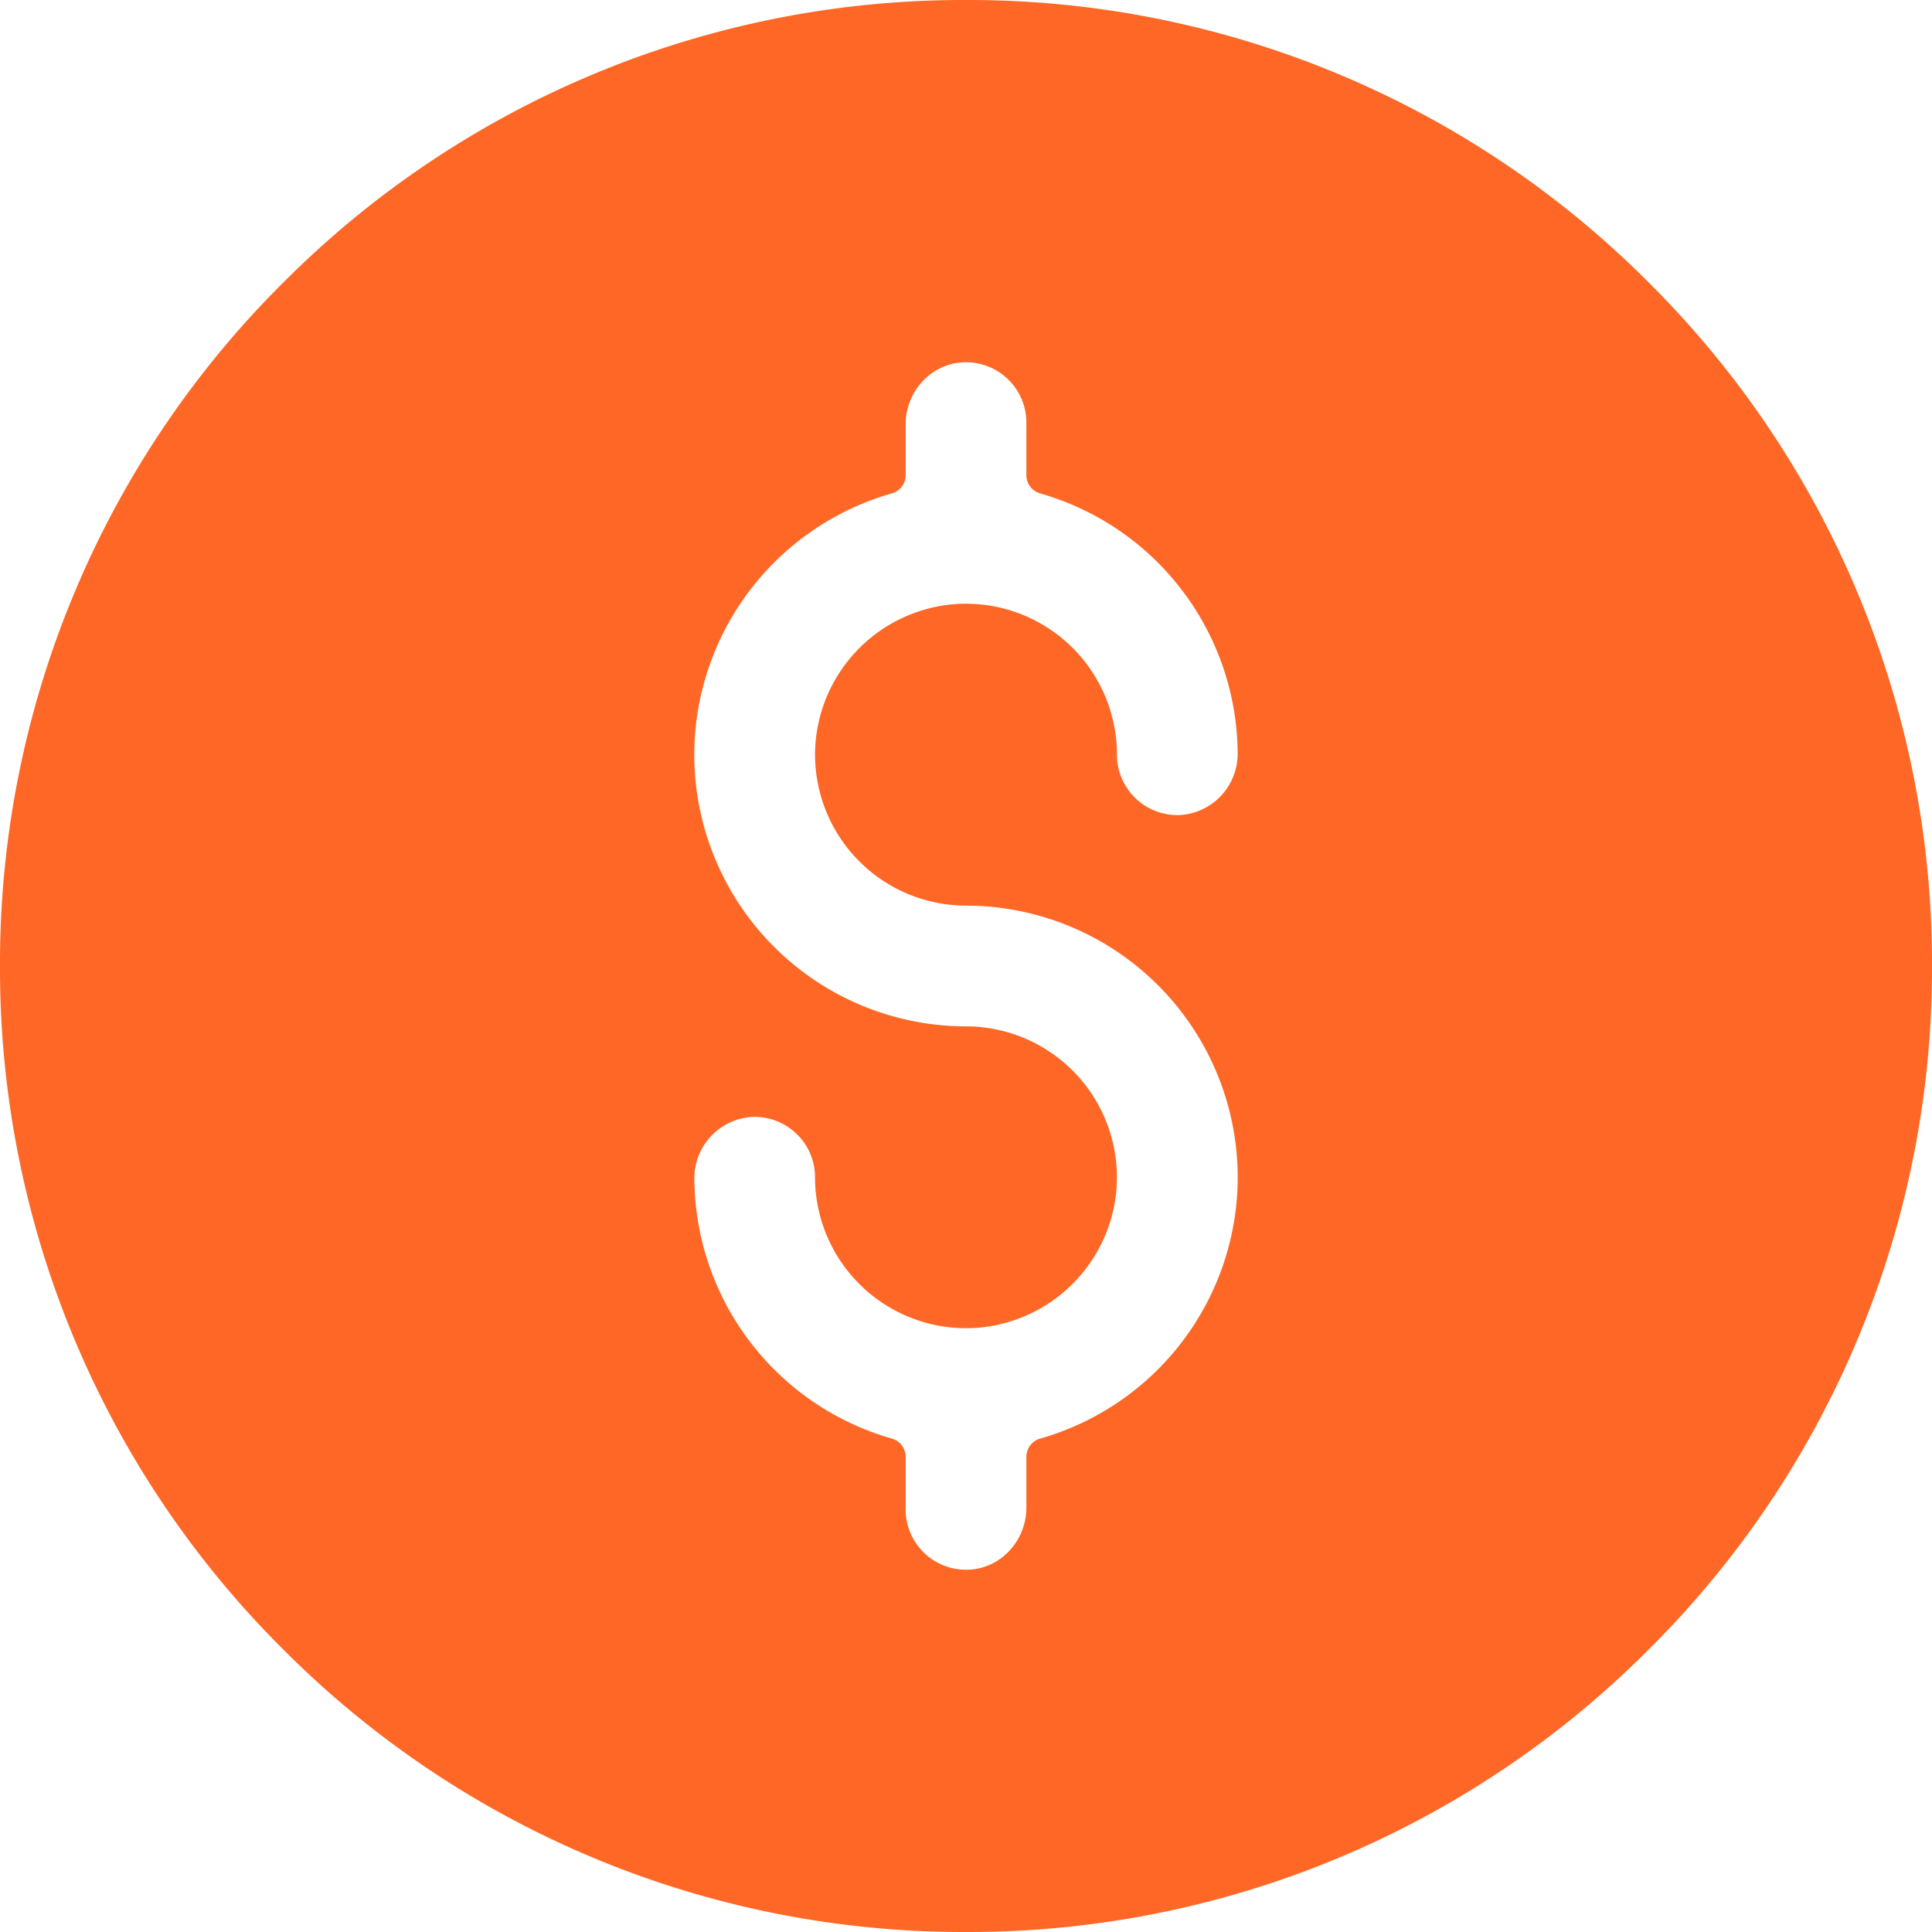 <svg width="28" height="28" fill="none" xmlns="http://www.w3.org/2000/svg"><path d="M23.9 4.1A13.908 13.908 0 0014 0a13.91 13.91 0 00-9.9 4.1A13.908 13.908 0 000 14a13.91 13.91 0 004.1 9.9A13.908 13.908 0 0014 28a13.91 13.91 0 009.9-4.1A13.908 13.908 0 0028 14a13.91 13.91 0 00-4.1-9.9zM14 13.125a3.942 3.942 0 013.938 3.938 3.943 3.943 0 01-2.862 3.786.275.275 0 00-.201.264v.737c0 .471-.362.877-.833.899a.875.875 0 01-.917-.874v-.762a.274.274 0 00-.2-.264 3.944 3.944 0 01-2.862-3.762.89.89 0 01.849-.9c.495-.013.9.384.9.875a2.19 2.19 0 002.344 2.182 2.196 2.196 0 002.026-2.025A2.19 2.19 0 0014 14.875a3.942 3.942 0 01-3.938-3.938 3.944 3.944 0 012.862-3.786.275.275 0 00.201-.264V6.15c0-.471.362-.877.833-.899a.875.875 0 01.917.874v.762c0 .123.082.23.2.264a3.944 3.944 0 012.862 3.762.89.89 0 01-.849.9.875.875 0 01-.9-.876 2.19 2.19 0 00-2.344-2.182 2.196 2.196 0 00-2.026 2.026A2.19 2.19 0 0014 13.125z" fill="#FE6725"/></svg>